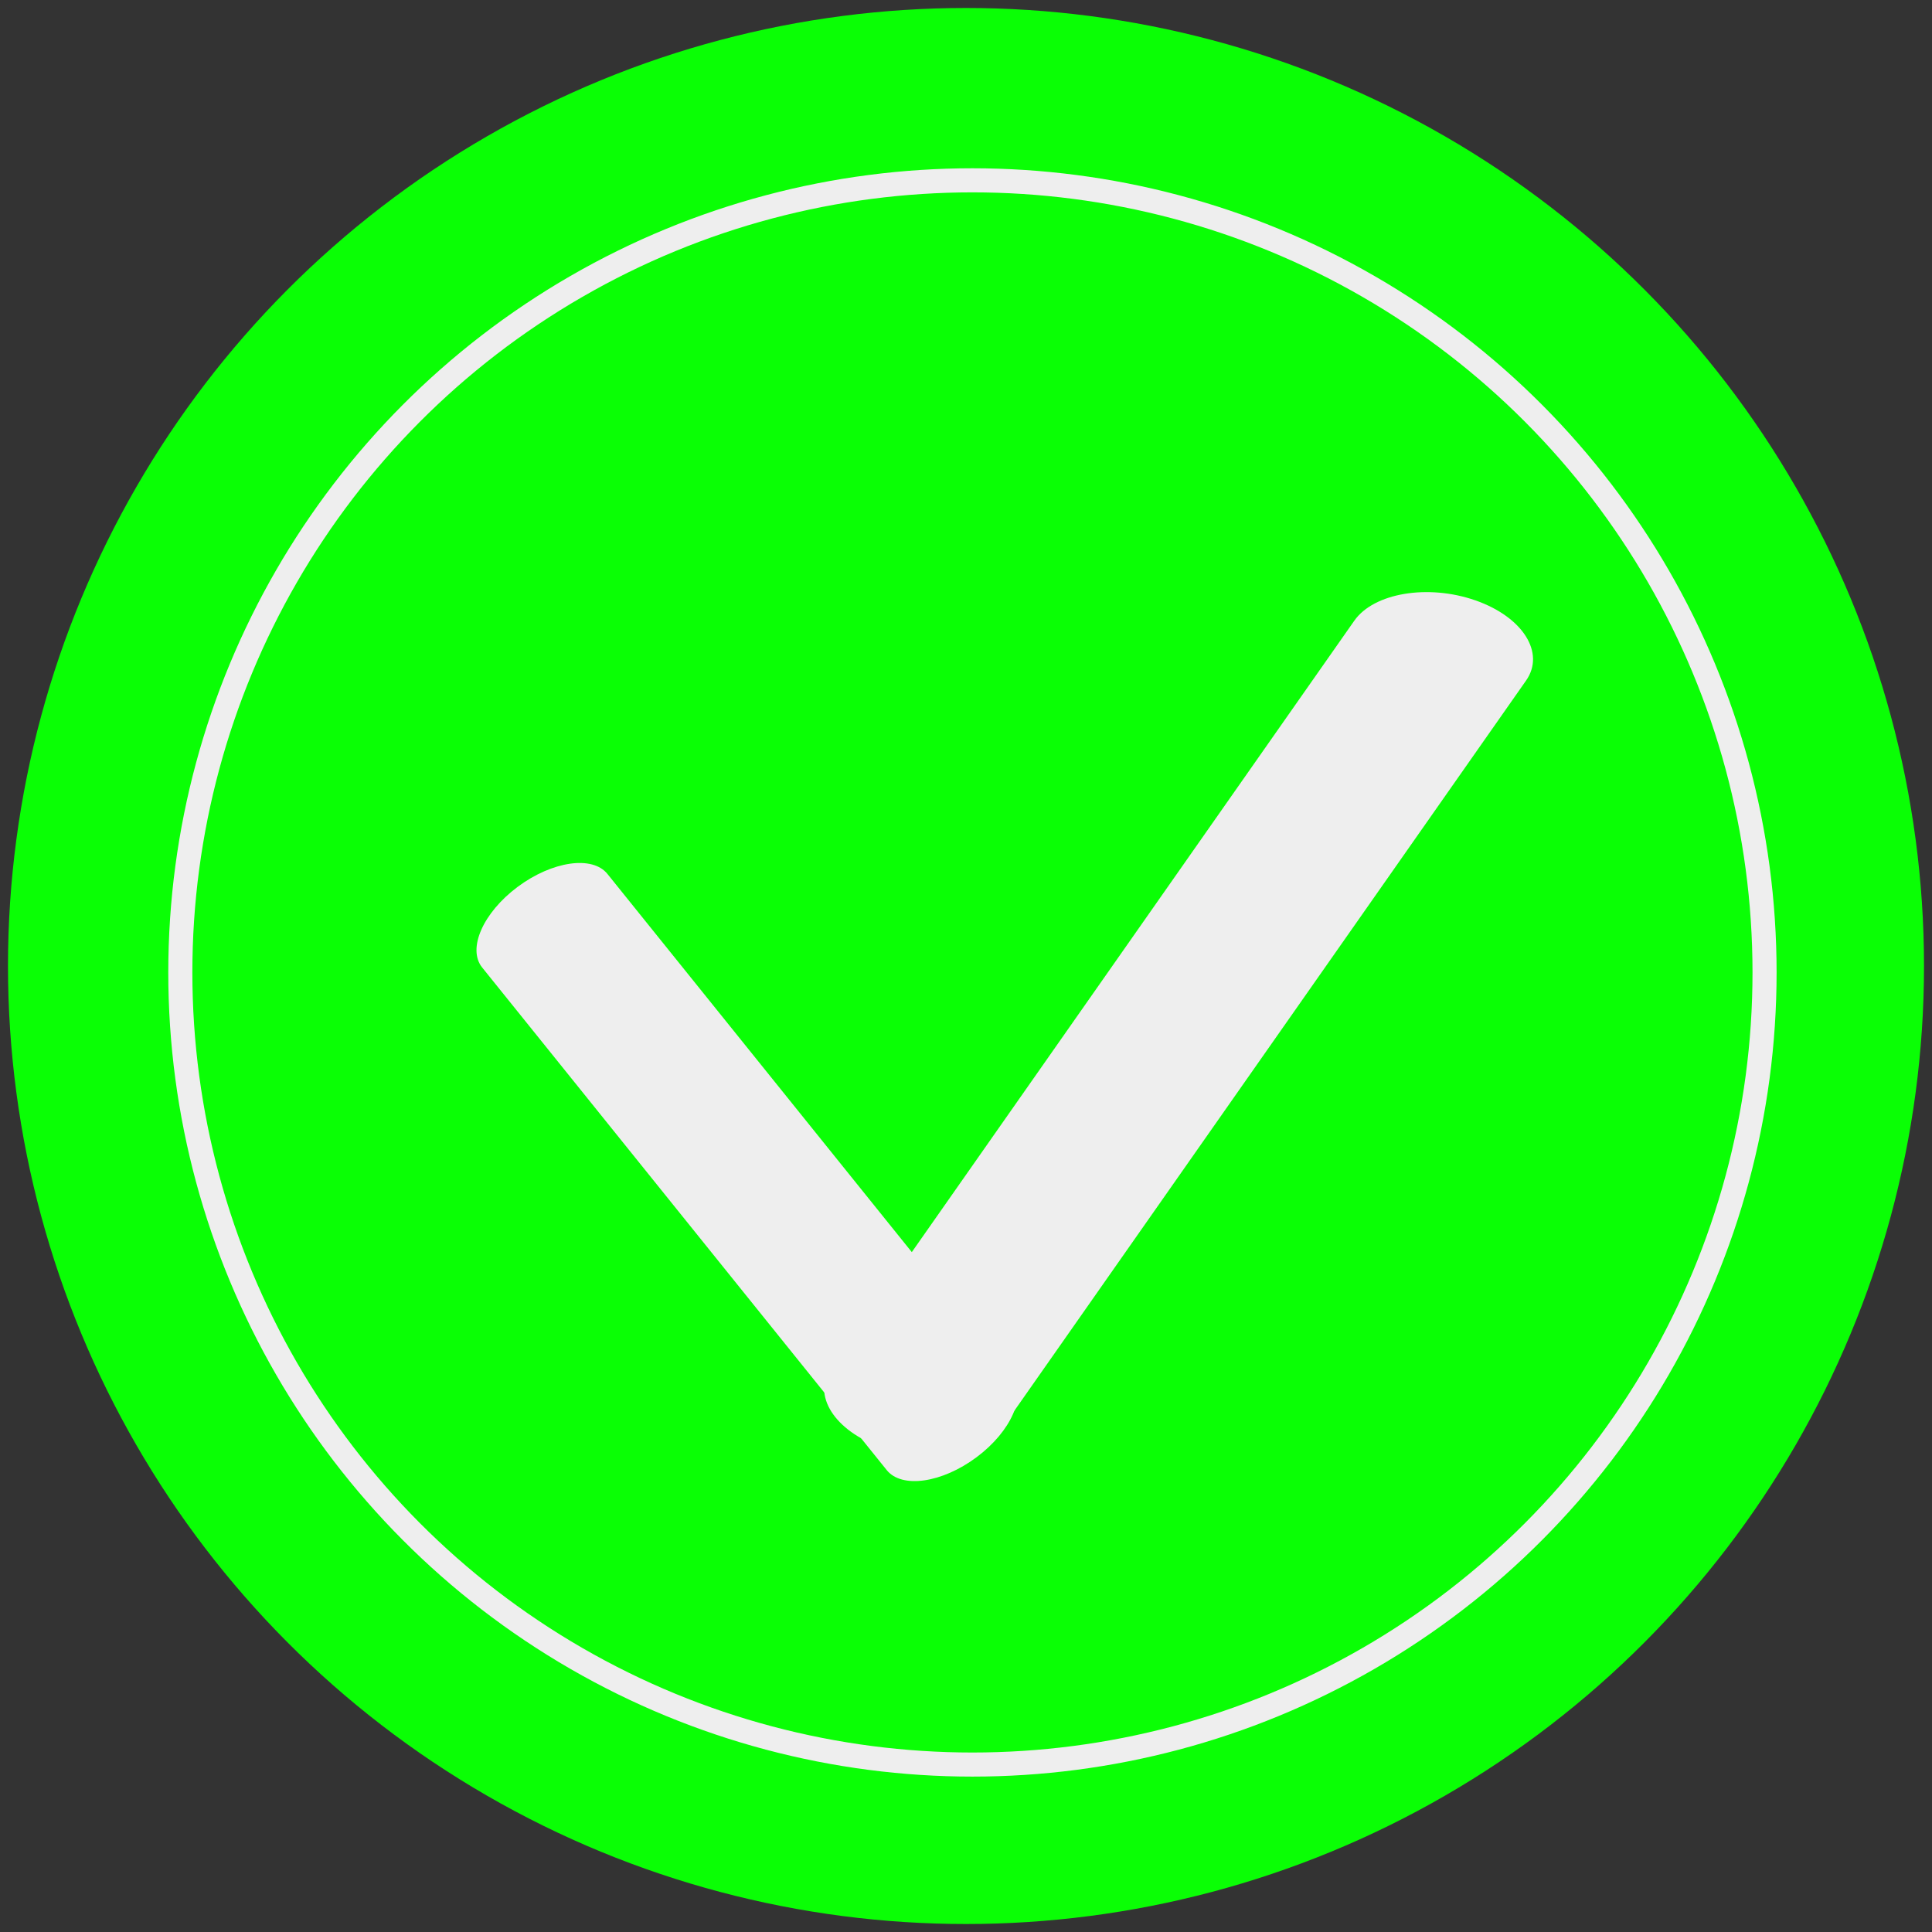 <svg xmlns="http://www.w3.org/2000/svg" width="150" height="150" viewBox="0 0 150 150">
  <rect x="0" y="0" width="150" height="150" fill="#333333" stroke="none"/>
  <defs>
    <style>
      .cls-1 {
        fill: #0aff05;
        stroke: #0aff05;
        stroke-width: 12.76px;
      }

      .cls-2 {
        fill: none;
        stroke: #eee;
        stroke-width: 1.87px;
      }

      .cls-3 {
        fill: #eee;
        fill-rule: evenodd;
      }
    </style>
  </defs>
  <circle id="Elipse_1" data-name="Elipse 1" class="cls-1" cx="75" cy="75" r="68"/>
  <circle id="Elipse_1_copiar" data-name="Elipse 1 copiar" class="cls-2" cx="75.5" cy="75.5" r="61.5"/>
  <path id="Retângulo_Arredondado_1" data-name="Retângulo Arredondado 1" class="cls-3" d="M47.163,67.855L78.572,106.88c1.167,1.451-.064,4.252-2.75,6.257s-5.81,2.455-6.978,1L37.435,75.116c-1.168-1.451.064-4.252,2.75-6.257S46,66.4,47.163,67.855Z"/>
  <path id="Retângulo_Arredondado_1_copiar" data-name="Retângulo Arredondado 1 copiar" class="cls-3" d="M118.484,52.838L77.86,110.805c-1.51,2.155-5.72,2.861-9.4,1.577s-5.445-4.071-3.934-6.226l40.623-57.967c1.51-2.155,5.72-2.861,9.4-1.577S119.994,50.684,118.484,52.838Z"/>
</svg>
